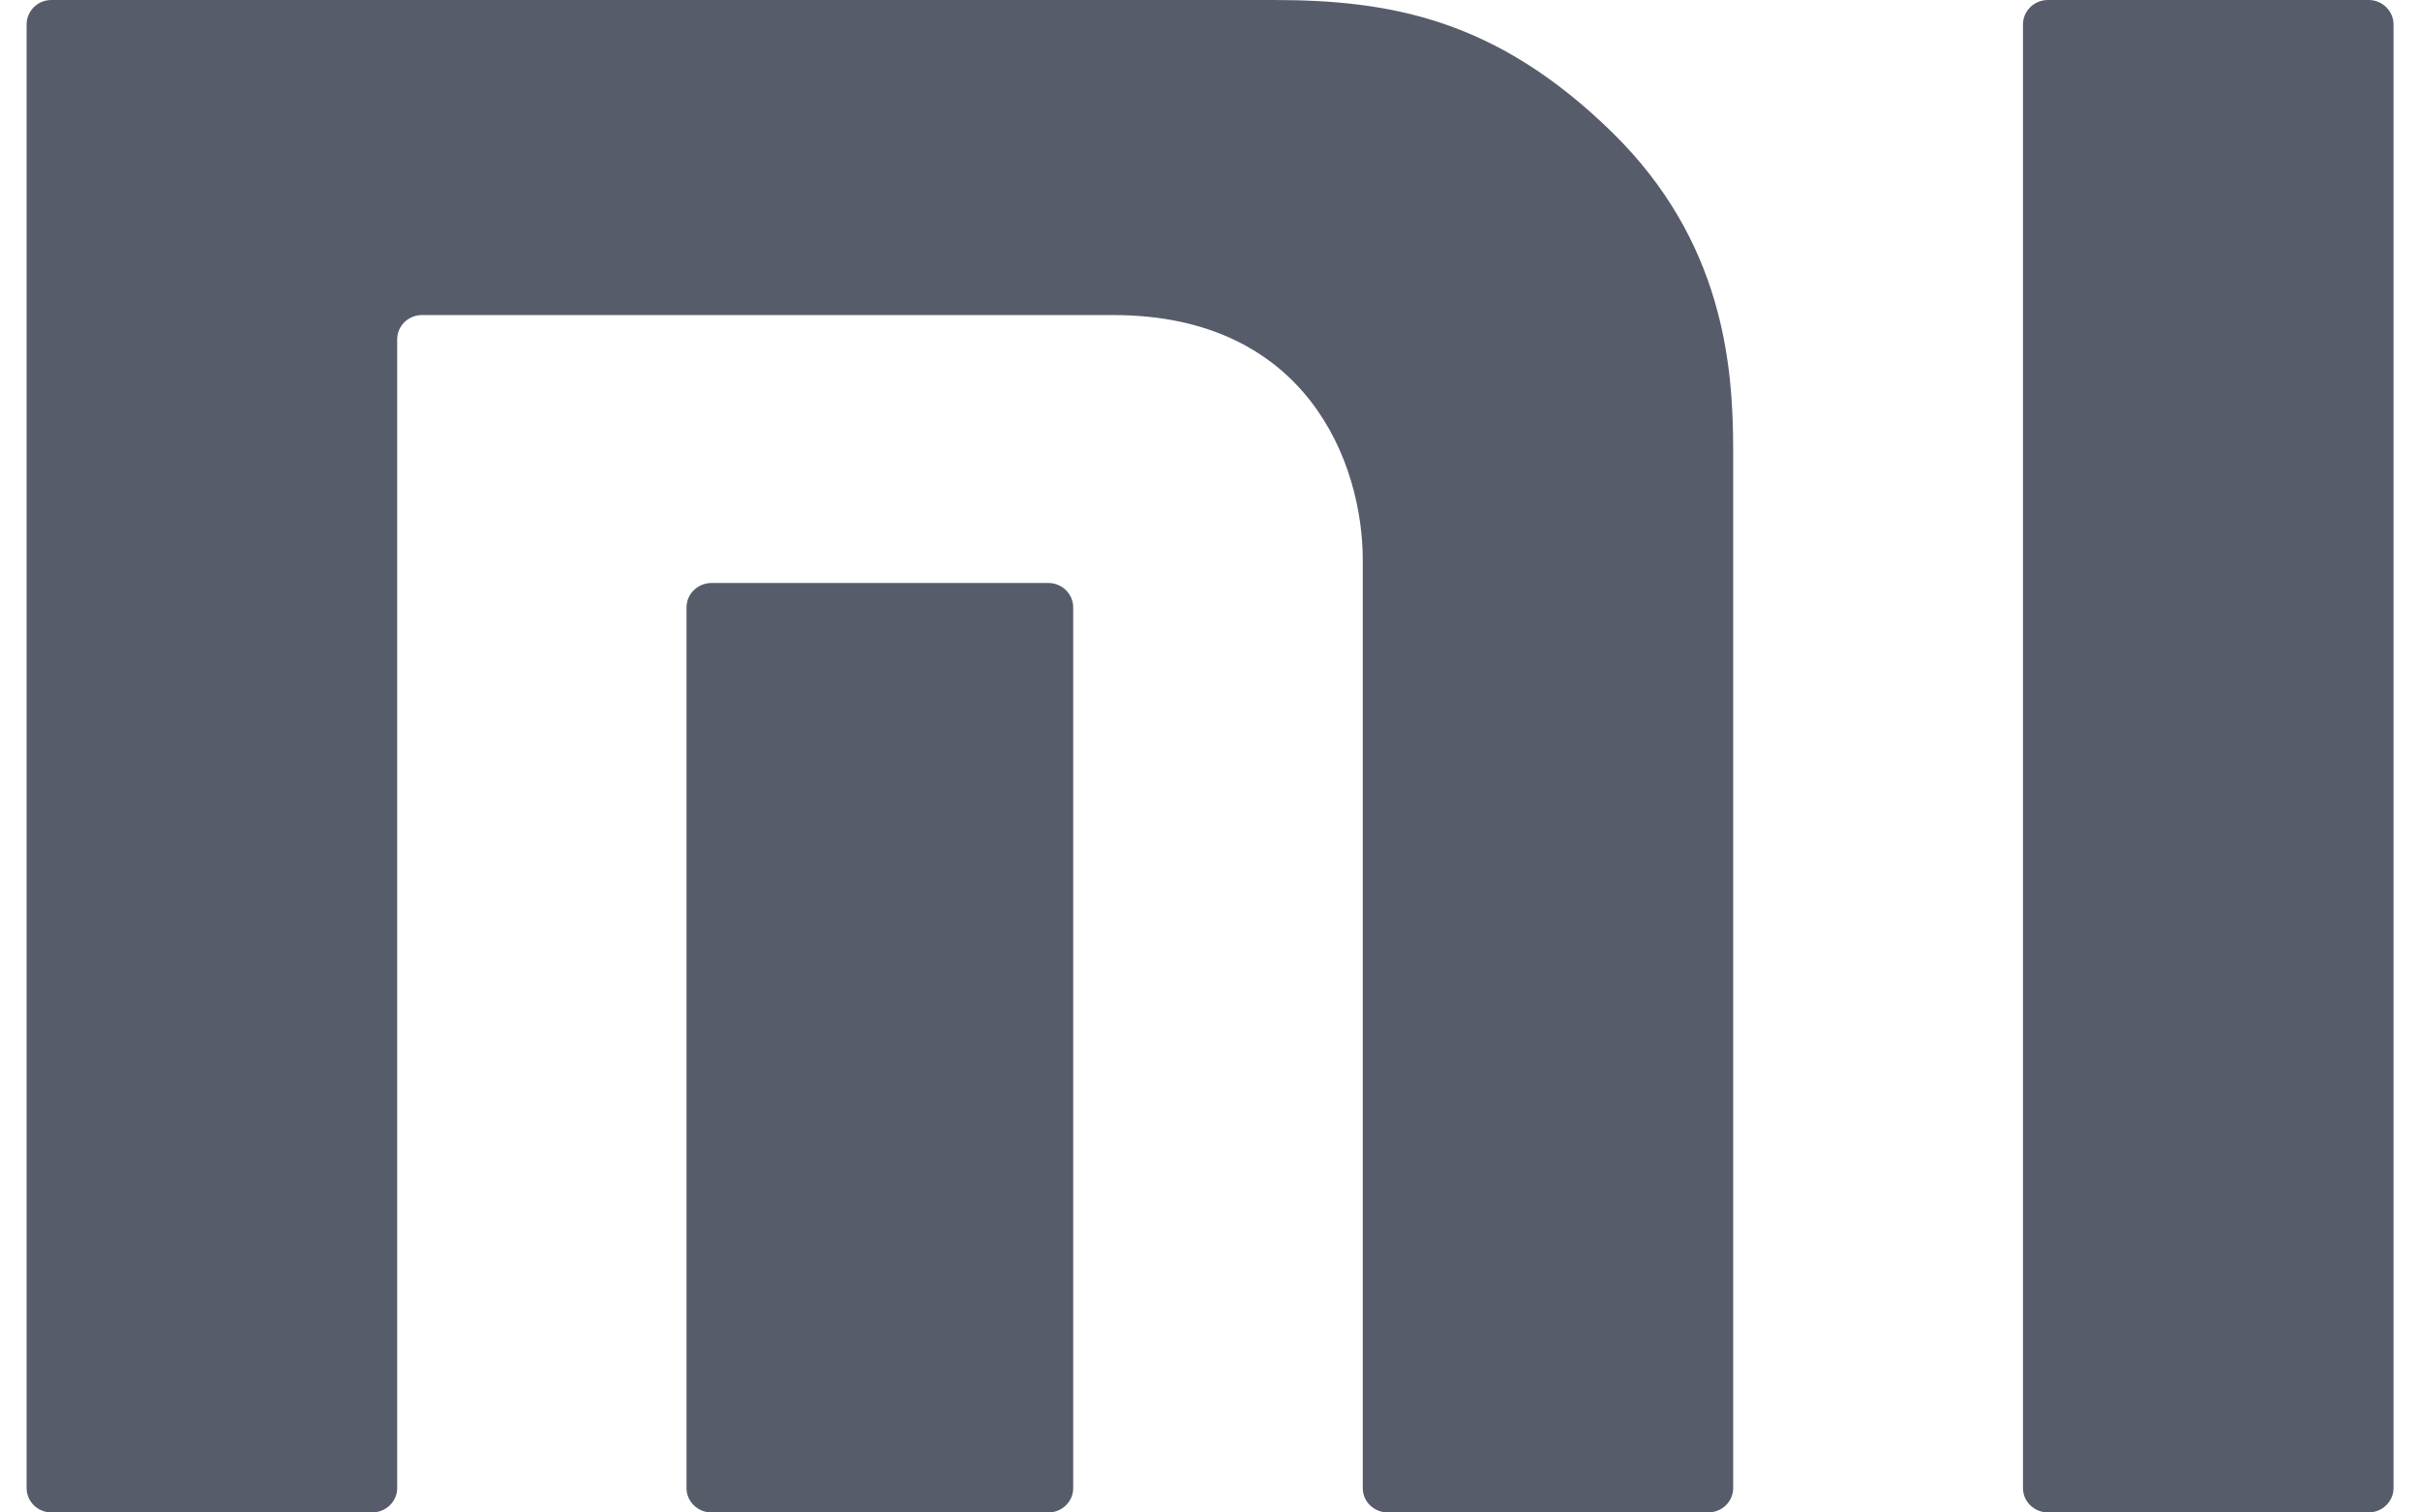 <svg width="32" height="20" viewBox="0 0 32 20" fill="none" xmlns="http://www.w3.org/2000/svg">
<path d="M31.321 1.14441e-05H27.079C26.898 1.14441e-05 26.75 0.145 26.75 0.323V19.678C26.75 19.855 26.898 19.999 27.079 19.999H31.321C31.501 19.999 31.65 19.855 31.65 19.678V0.323C31.65 0.145 31.501 1.14441e-05 31.321 1.14441e-05ZM16.837 1.14441e-05H0.679C0.498 1.14441e-05 0.352 0.145 0.352 0.323V19.678C0.352 19.855 0.498 19.999 0.679 19.999H4.922C5.103 19.999 5.252 19.855 5.252 19.678V4.487C5.252 4.311 5.398 4.166 5.58 4.166H14.72C17.29 4.166 18.02 6.134 18.02 7.404V19.678C18.02 19.855 18.167 19.999 18.349 19.999H22.589C22.77 19.999 22.918 19.855 22.918 19.678V5.947C22.918 4.815 22.782 3.186 21.32 1.752C19.791 0.256 18.397 1.14441e-05 16.837 1.14441e-05Z" fill="#575C6B"/>
<path d="M13.863 7.709H9.409C9.227 7.709 9.078 7.854 9.078 8.031V19.68C9.078 19.855 9.227 20 9.409 20H13.863C14.043 20 14.191 19.855 14.191 19.68V8.031C14.191 7.854 14.043 7.709 13.863 7.709Z" fill="#575C6B"/>
</svg>
